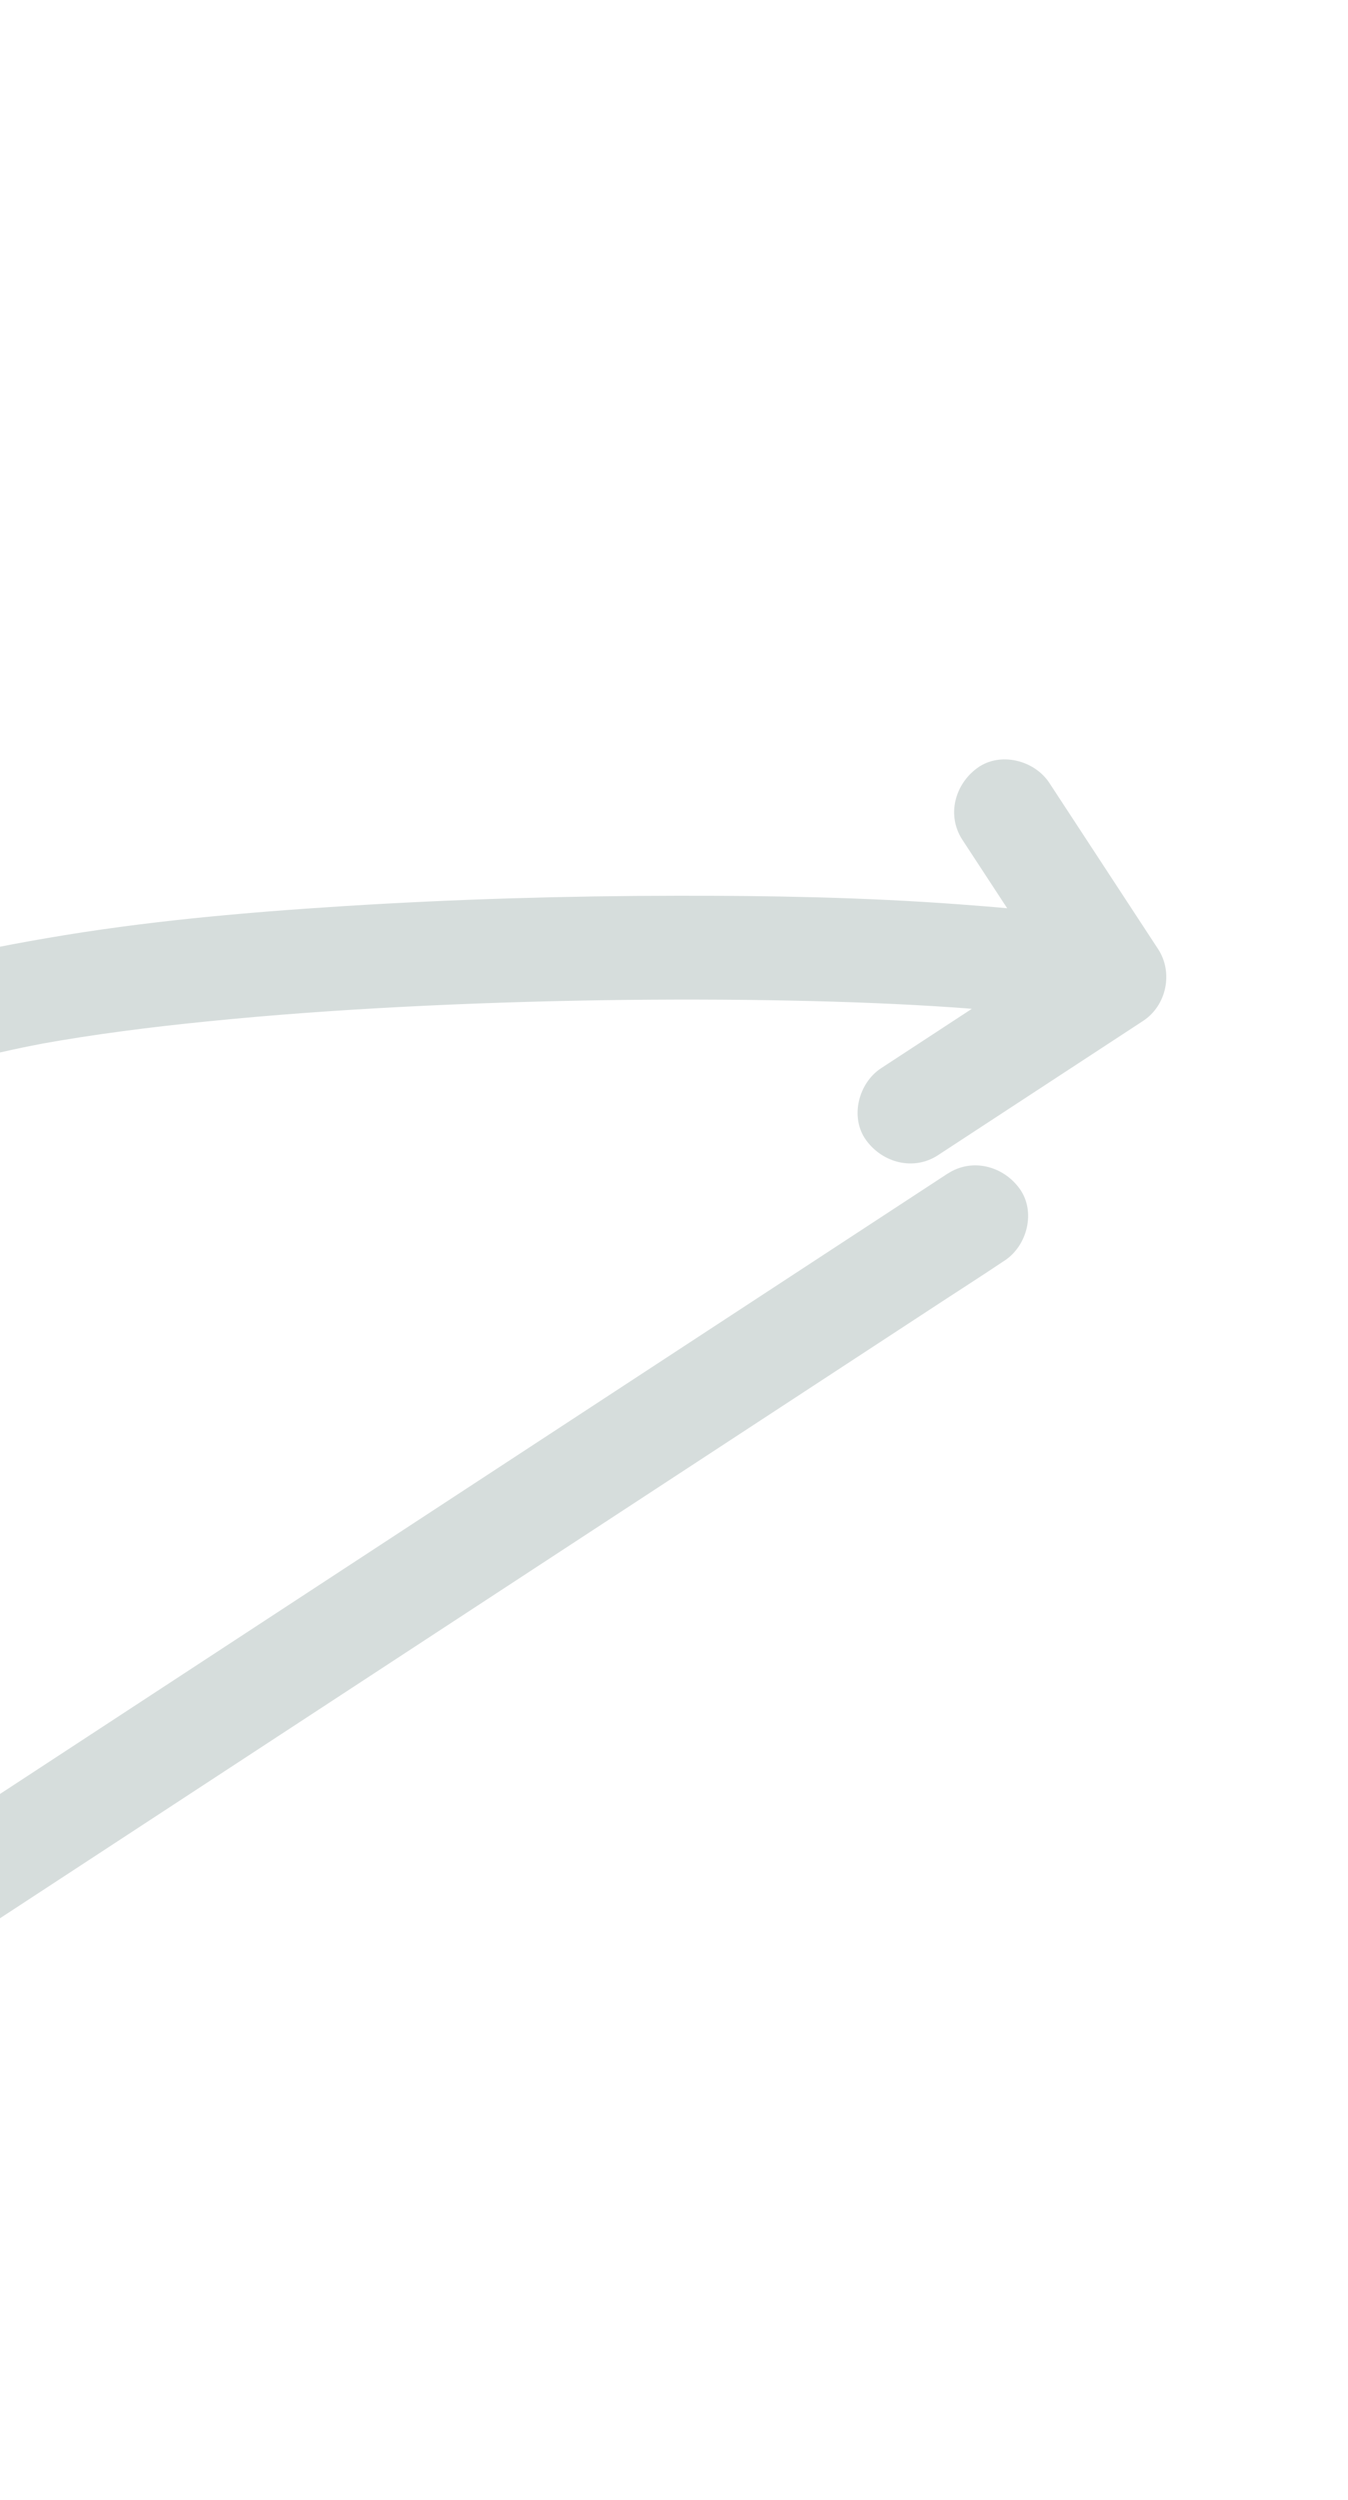 <svg width="213" height="395" viewBox="0 0 213 395" fill="none" xmlns="http://www.w3.org/2000/svg">
<path d="M-61.038 141.704C-62.699 139.471 -64.218 137.132 -65.421 134.611L-64.468 136.599C-65.417 134.559 -66.141 132.446 -66.558 130.232L-66.178 132.333C-66.497 130.515 -66.589 128.685 -66.466 126.839L-66.625 128.933C-66.457 126.795 -65.987 124.721 -65.291 122.687L-65.983 124.669C-64.907 121.639 -63.371 118.818 -61.574 116.149L-62.763 117.923C-62.018 116.838 -61.242 115.783 -60.431 114.742L-62.099 116.182C-59.33 113.972 -56.387 111.97 -53.188 110.436L-55.176 111.389C-53.06 110.402 -50.869 109.627 -48.583 109.187L-50.684 109.568C-48.935 109.257 -47.182 109.142 -45.411 109.263L-47.505 109.104C-45.746 109.246 -44.035 109.618 -42.374 110.198L-44.357 109.506C-42.357 110.224 -40.481 111.21 -38.704 112.385L-40.478 111.195C-37.249 113.372 -34.429 116.066 -31.818 118.934L-33.259 117.265C-31.346 119.769 -29.616 122.392 -28.258 125.247L-29.211 123.259C-28.293 125.232 -27.577 127.275 -27.182 129.417L-27.563 127.316C-27.329 128.718 -27.24 130.127 -27.333 131.543L-27.174 129.449C-27.286 130.854 -27.572 132.222 -28.031 133.555L-27.339 131.572C-27.85 132.976 -28.522 134.287 -29.346 135.535L-28.157 133.761C-29.255 135.389 -30.549 136.87 -32.023 138.171L-30.355 136.73C-32.555 138.593 -35.041 140.059 -37.626 141.316L-35.638 140.363C-36.096 140.575 -36.562 140.793 -37.02 141.006C-39.503 142.134 -41.292 143.504 -42.206 146.155C-43.044 148.58 -42.811 151.14 -41.381 153.325L-31.823 167.925C-29.47 171.521 -24.053 172.9 -20.458 170.298C-16.863 167.696 -15.566 162.78 -18.085 158.932L-27.642 144.332C-29.094 148.441 -30.546 152.55 -32.003 156.651C-25.768 153.826 -19.799 150.366 -15.826 144.619C-12.644 139.999 -10.798 134.972 -10.892 129.3C-10.986 123.628 -13.313 117.926 -16.242 113.053C-19.014 108.438 -22.682 104.334 -26.856 100.923C-30.76 97.732 -34.942 95.371 -39.755 93.87C-44.568 92.369 -49.834 92.608 -54.745 93.77C-60.057 95.021 -65.129 97.894 -69.468 101.144C-71.257 102.477 -72.839 103.861 -74.156 105.668C-75.388 107.357 -76.563 109.096 -77.643 110.885C-79.311 113.656 -80.522 116.576 -81.532 119.65C-83.395 125.296 -83.371 131.375 -81.852 137.096C-80.543 142.022 -77.863 146.648 -74.841 150.714C-72.281 154.15 -67.226 155.791 -63.475 153.087C-60.034 150.611 -58.354 145.407 -61.102 141.721L-61.038 141.704Z" fill="#768E8B" fill-opacity="0.3"/>
<path d="M-16.614 172.085C-16.475 171.956 -16.344 171.833 -16.204 171.705L-17.873 173.145C-16.46 171.922 -14.816 170.995 -13.129 170.189L-15.117 171.142C-9.742 168.581 -3.842 167.107 1.952 165.851C4.031 165.398 6.124 164.986 8.226 164.605L6.124 164.986C14.952 163.386 23.859 162.269 32.788 161.375C42.984 160.346 53.216 159.619 63.452 159.087C74.046 158.533 84.655 158.192 95.257 158.03C105.293 157.878 115.325 157.89 125.361 158.098C133.848 158.277 142.336 158.59 150.805 159.178C151.731 159.244 152.657 159.309 153.574 159.381L151.48 159.221C157.419 159.687 163.441 160.185 169.262 161.498C170.268 161.723 171.267 161.977 172.248 162.317L170.266 161.625C170.769 161.805 171.27 162 171.75 162.258L170.917 148.028L139.226 168.772C135.63 171.126 134.251 176.543 136.853 180.138C139.455 183.733 144.371 185.03 148.219 182.511C157.691 176.31 167.173 170.104 176.645 163.904L180.615 161.305C184.333 158.872 185.421 153.657 182.988 149.939L165.811 123.699C163.457 120.103 158.04 118.724 154.445 121.326C150.85 123.928 149.554 128.843 152.073 132.692L169.249 158.932L171.622 147.567L139.226 168.772C135.63 171.126 134.251 176.543 136.853 180.138C139.455 183.733 144.371 185.03 148.219 182.511C157.483 176.447 166.746 170.384 176.009 164.32L179.91 161.767C185.229 158.285 184.528 150.449 179.077 147.537C175.96 145.871 172.115 145.204 168.651 144.661C162.932 143.753 157.15 143.297 151.384 142.868C136.602 141.774 121.746 141.499 106.926 141.524C89.392 141.547 71.855 142.058 54.359 143.163C38.607 144.159 22.825 145.547 7.267 148.245C0.685 149.381 -5.905 150.636 -12.294 152.58C-16.869 153.97 -21.675 155.71 -25.626 158.47C-26.805 159.292 -27.892 160.252 -28.925 161.239C-30.342 162.59 -31.059 165.198 -30.965 167.09C-30.864 169.125 -29.805 171.541 -28.197 172.839C-26.589 174.137 -24.493 175.078 -22.347 174.88C-20.039 174.662 -18.276 173.707 -16.597 172.111L-16.614 172.085Z" fill="#768E8B" fill-opacity="0.3"/>
<path d="M-26.489 159.62C-31.295 161.646 -35.17 164.979 -38.723 168.747C-42.578 172.851 -45.95 177.408 -49.141 182.034C-58.213 195.173 -66.093 209.087 -73.514 223.21C-81.683 238.755 -89.282 254.599 -96.433 270.635C-102.699 284.661 -108.674 298.845 -113.941 313.275C-116.083 319.141 -118.156 325.038 -119.898 331.04C-121.063 335.074 -122.02 339.083 -122.257 343.281C-122.288 343.786 -122.301 344.279 -122.261 344.776C-121.922 349.056 -118.143 352.987 -113.643 352.566C-109.143 352.145 -105.493 348.524 -105.853 343.947C-105.891 343.413 -105.875 342.867 -105.839 342.334L-105.998 344.428C-105.605 339.519 -103.947 334.641 -102.465 329.989C-101.84 328.038 -101.194 326.098 -100.52 324.164L-101.212 326.147C-98.506 318.331 -95.511 310.613 -92.399 302.942C-88.674 293.775 -84.753 284.679 -80.694 275.642C-76.347 265.981 -71.836 256.4 -67.15 246.915C-62.57 237.649 -57.817 228.456 -52.815 219.398C-48.395 211.406 -43.791 203.505 -38.789 195.853C-38.225 194.986 -37.655 194.128 -37.076 193.264L-38.266 195.038C-34.551 189.522 -30.635 184.048 -26.028 179.23C-25.038 178.196 -24.011 177.2 -22.935 176.26L-24.604 177.701C-23.194 176.492 -21.678 175.35 -19.997 174.536L-21.985 175.489C-21.811 175.412 -21.652 175.333 -21.472 175.265C-19.396 174.391 -17.662 173.182 -16.635 171.104C-15.754 169.333 -15.467 166.807 -16.164 164.925C-17.604 161.055 -22.267 157.826 -26.495 159.612L-26.489 159.62Z" fill="#768E8B" fill-opacity="0.3"/>
<path d="M149.739 185.421L143.279 189.65C137.419 193.485 131.551 197.327 125.692 201.162C117.021 206.838 108.349 212.514 99.678 218.19L-82.301 337.311C-85.435 339.362 -88.607 341.376 -91.713 343.471C-91.843 343.557 -91.983 343.648 -92.113 343.733L-79.573 352.29C-77.005 341.716 -74.436 331.143 -71.877 320.575C-71.506 319.052 -71.139 317.542 -70.768 316.019C-76.127 314.9 -81.486 313.781 -86.844 312.663C-89.493 323.587 -92.128 334.515 -94.777 345.44C-95.145 346.987 -95.527 348.53 -95.895 350.077C-96.918 354.291 -93.806 359.044 -89.535 359.793C-78.875 361.658 -68.209 363.531 -57.549 365.396C-56.062 365.654 -54.57 365.92 -53.083 366.178C-48.849 366.927 -44.097 364.288 -43.366 359.818C-42.636 355.348 -45.208 350.887 -49.726 350.102C-60.386 348.237 -71.052 346.364 -81.712 344.499C-83.199 344.241 -84.692 343.975 -86.179 343.717L-79.819 353.433C-77.17 342.508 -74.535 331.581 -71.886 320.656C-71.518 319.109 -71.136 317.565 -70.768 316.019C-69.751 311.834 -72.848 307.008 -77.128 306.303C-81.641 305.563 -85.762 308.198 -86.844 312.663C-89.412 323.236 -91.981 333.809 -94.54 344.377C-94.911 345.901 -95.278 347.41 -95.649 348.933C-96.429 352.13 -94.793 355.599 -92.156 357.367C-89.518 359.135 -85.866 359.282 -83.114 357.481L101.389 236.708C110.609 230.673 119.82 224.643 129.04 218.608C135.666 214.271 142.291 209.934 148.925 205.591C152.06 203.54 155.225 201.517 158.337 199.431C158.468 199.345 158.607 199.254 158.737 199.169C162.333 196.815 163.712 191.398 161.11 187.803C158.508 184.208 153.593 182.911 149.744 185.43L149.739 185.421Z" fill="#768E8B" fill-opacity="0.3"/>
</svg>
